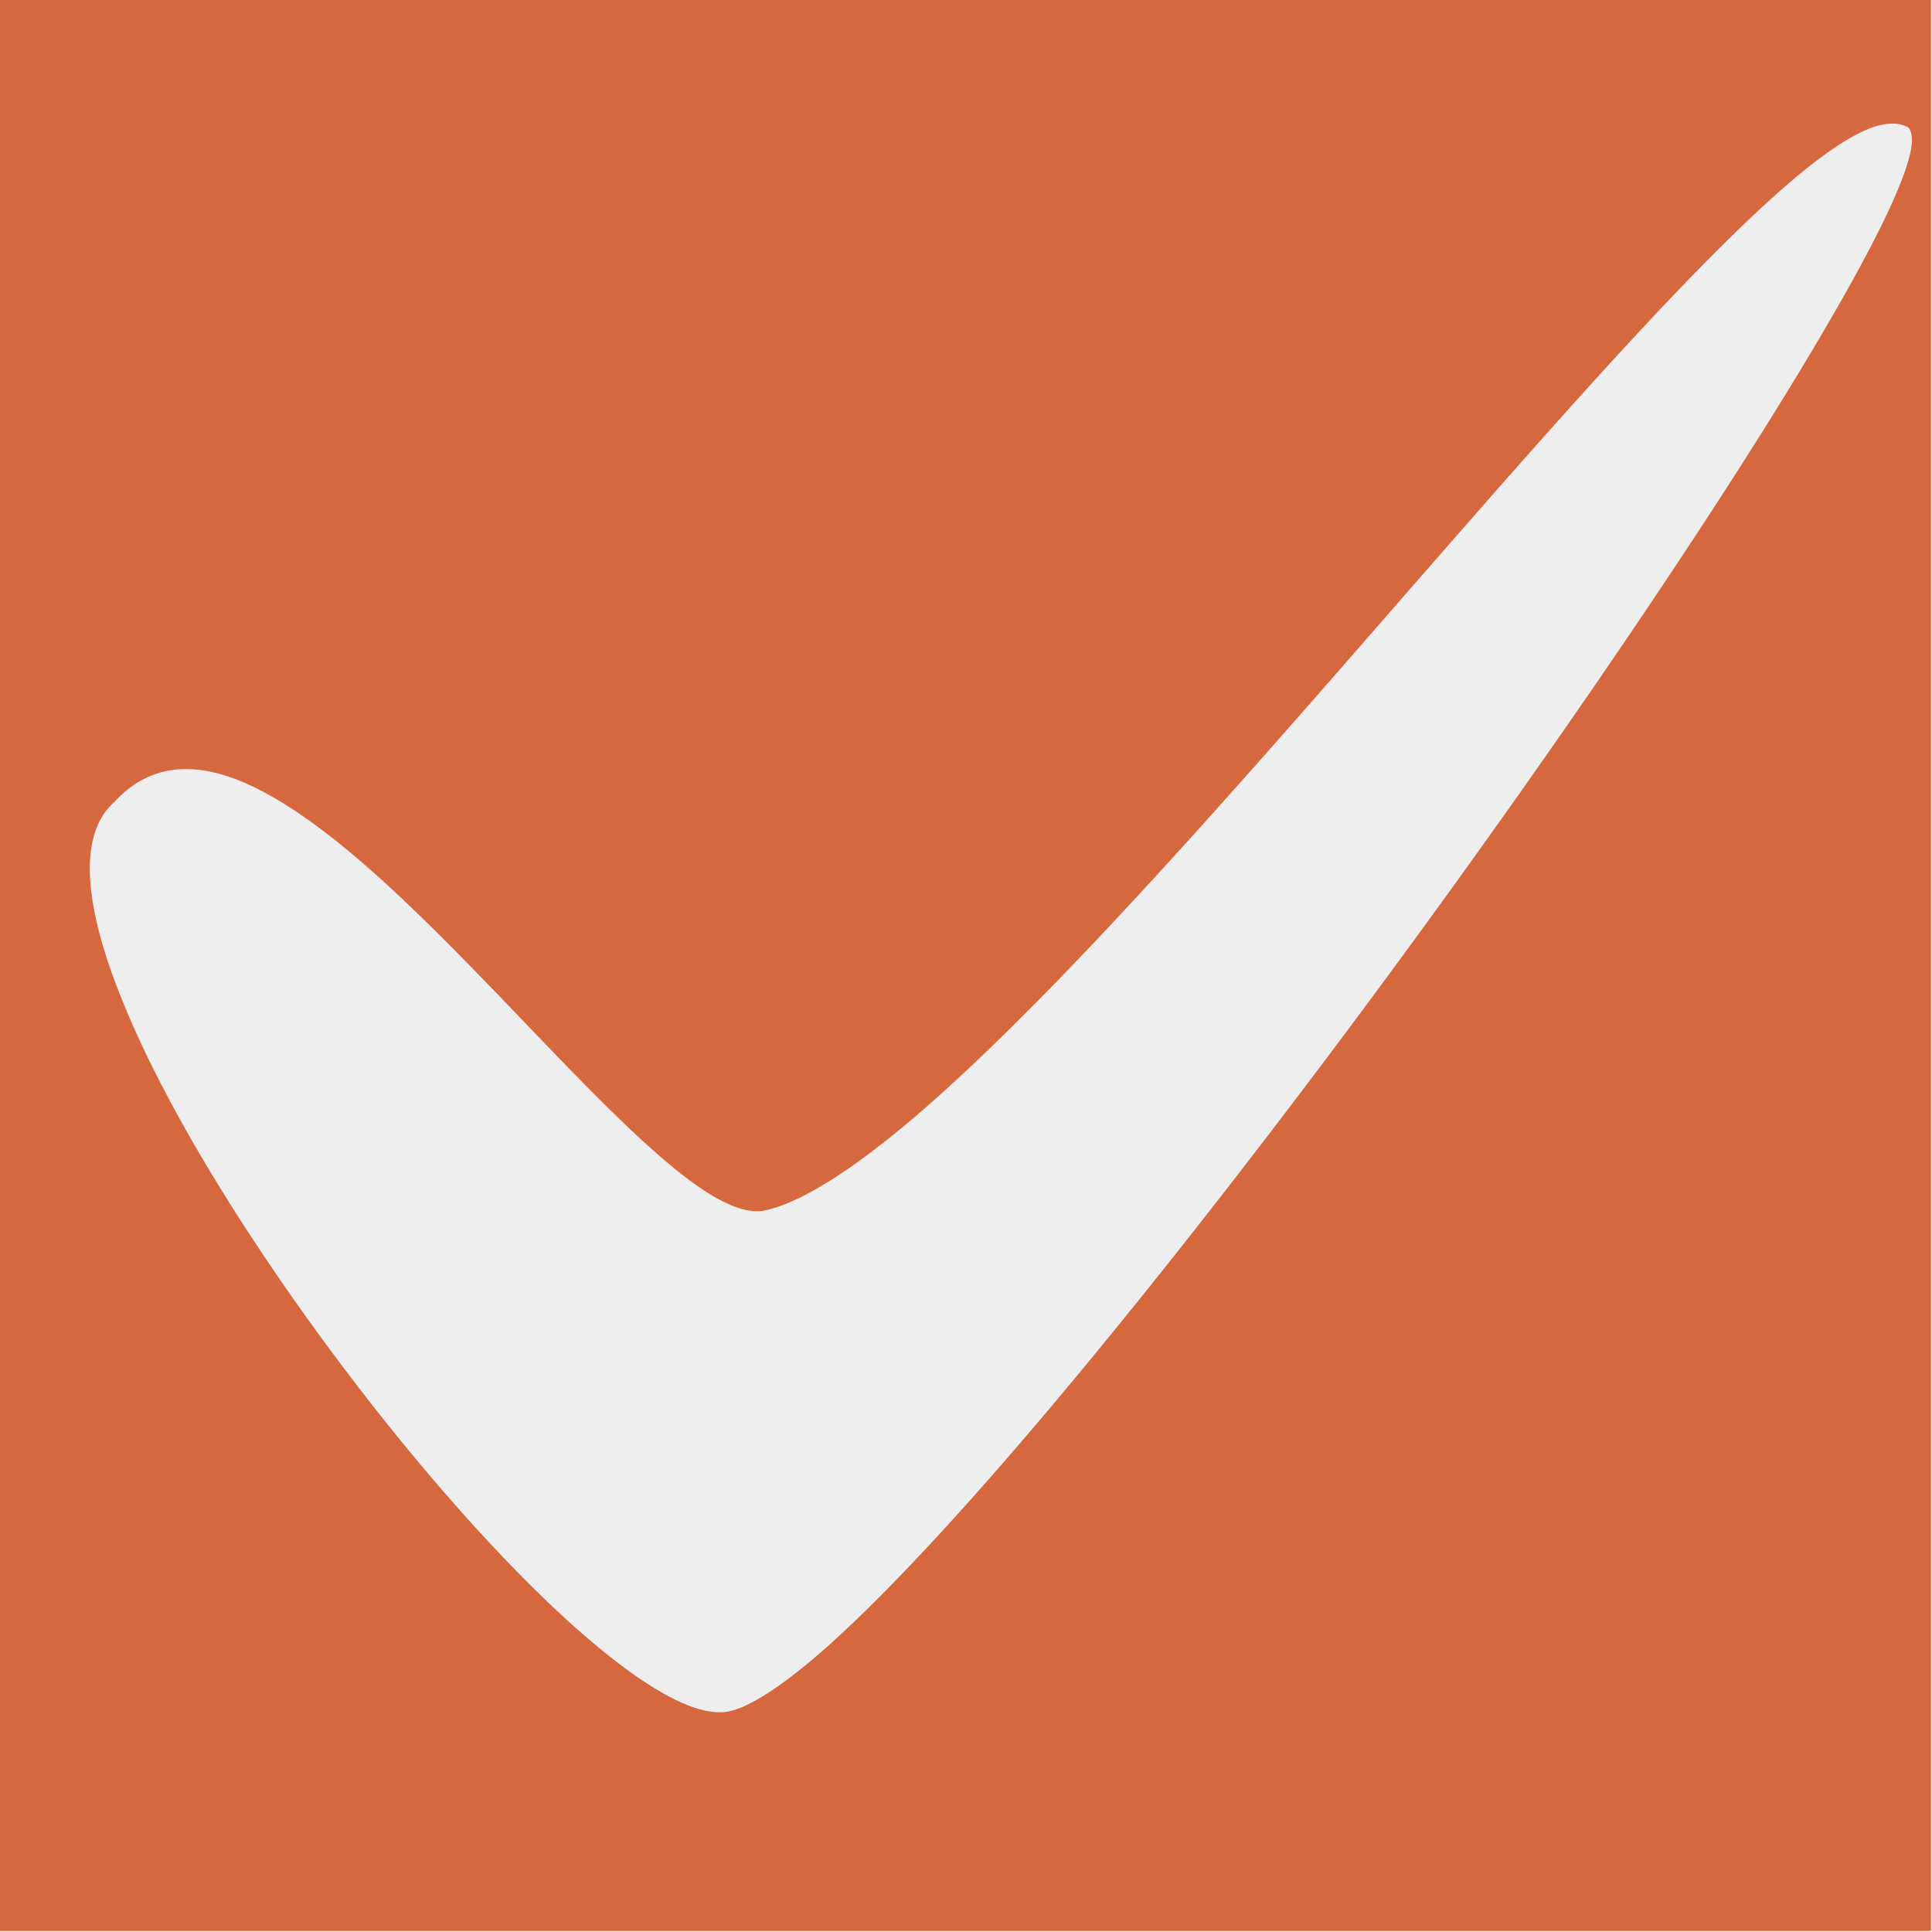 <?xml version="1.0" encoding="UTF-8" standalone="no"?>
<!-- Created with Inkscape (http://www.inkscape.org/) -->

<svg
   xmlns:dc="http://purl.org/dc/elements/1.1/"
   xmlns:cc="http://creativecommons.org/ns#"
   xmlns:rdf="http://www.w3.org/1999/02/22-rdf-syntax-ns#"
   xmlns:svg="http://www.w3.org/2000/svg"
   xmlns="http://www.w3.org/2000/svg"
   xmlns:sodipodi="http://sodipodi.sourceforge.net/DTD/sodipodi-0.dtd"
   xmlns:inkscape="http://www.inkscape.org/namespaces/inkscape"
   width="14"
   height="14"
   id="svg3628"
   version="1.1"
   inkscape:version="0.92.4 (5da689c313, 2019-01-14)"
   sodipodi:docname="checkbox-checked.svg"
   viewBox="0 0 13.125 13.125">
  <defs
     id="defs3630" />
  <sodipodi:namedview
     id="base"
     pagecolor="#ffffff"
     bordercolor="#666666"
     borderopacity="1.0"
     inkscape:pageopacity="0.0"
     inkscape:pageshadow="2"
     inkscape:zoom="59.357064"
     inkscape:cx="7"
     inkscape:cy="7.0000093"
     inkscape:document-units="px"
     inkscape:current-layer="layer1"
     showgrid="false"
     inkscape:showpageshadow="false"
     inkscape:window-width="1920"
     inkscape:window-height="1019"
     inkscape:window-x="0"
     inkscape:window-y="31"
     inkscape:window-maximized="1"
     fit-margin-top="0"
     fit-margin-left="0"
     fit-margin-right="0"
     fit-margin-bottom="0" />
  <g
     inkscape:label="Calque 1"
     inkscape:groupmode="layer"
     id="layer1"
     transform="translate(6.2499998e-7,-1039.237)">
    <rect
       y="1039.237"
       x="-6.2499998e-07"
       height="13.125"
       width="13.125"
       id="rect817"
       style="fill:#eeeeee;fill-opacity:1;stroke-width:0.82" />
    <path
       style="fill:#d6683f;fill-opacity:1;stroke-width:0.875"
       d="M 0 0 L 0 14 L 14 14 L 14 0 L 0 0 z M 13.725 0.896 C 13.765 0.897 13.802 0.905 13.834 0.924 A 0.025 0.025 0 0 0 13.836 0.926 A 0.025 0.025 0 0 0 13.838 0.928 A 0.025 0.025 0 0 0 13.84 0.93 A 0.025 0.025 0 0 0 13.842 0.932 A 0.025 0.025 0 0 0 13.844 0.934 C 13.875 0.99 13.864 1.074 13.828 1.191 C 13.792 1.309 13.727 1.459 13.639 1.639 C 13.462 1.997 13.188 2.471 12.846 3.021 C 12.16 4.122 11.199 5.525 10.184 6.91 C 9.168 8.295 8.098 9.664 7.201 10.688 C 6.753 11.199 6.347 11.625 6.012 11.926 C 5.844 12.076 5.694 12.194 5.564 12.277 C 5.434 12.36 5.325 12.41 5.234 12.414 C 5.079 12.421 4.881 12.333 4.652 12.18 C 4.424 12.026 4.164 11.806 3.889 11.535 C 3.337 10.994 2.724 10.258 2.18 9.492 C 1.636 8.726 1.161 7.93 0.891 7.264 C 0.755 6.931 0.671 6.632 0.654 6.383 C 0.638 6.135 0.69 5.936 0.832 5.812 C 0.98 5.65 1.157 5.576 1.348 5.576 C 1.538 5.576 1.741 5.646 1.955 5.766 C 2.383 6.004 2.85 6.438 3.309 6.902 C 3.768 7.367 4.218 7.86 4.611 8.227 C 4.808 8.41 4.991 8.563 5.15 8.66 C 5.31 8.757 5.446 8.8 5.551 8.775 C 5.774 8.724 6.061 8.553 6.389 8.297 C 6.717 8.041 7.085 7.699 7.48 7.301 C 8.27 6.505 9.162 5.488 10.023 4.5 C 10.885 3.512 11.719 2.553 12.393 1.873 C 12.73 1.533 13.024 1.264 13.268 1.094 C 13.389 1.009 13.498 0.949 13.592 0.918 C 13.639 0.903 13.684 0.896 13.725 0.896 z "
       transform="matrix(0.937,0,0,0.937,-6.2499998e-7,1039.237)"
       id="rect3067" />
  </g>
</svg>
